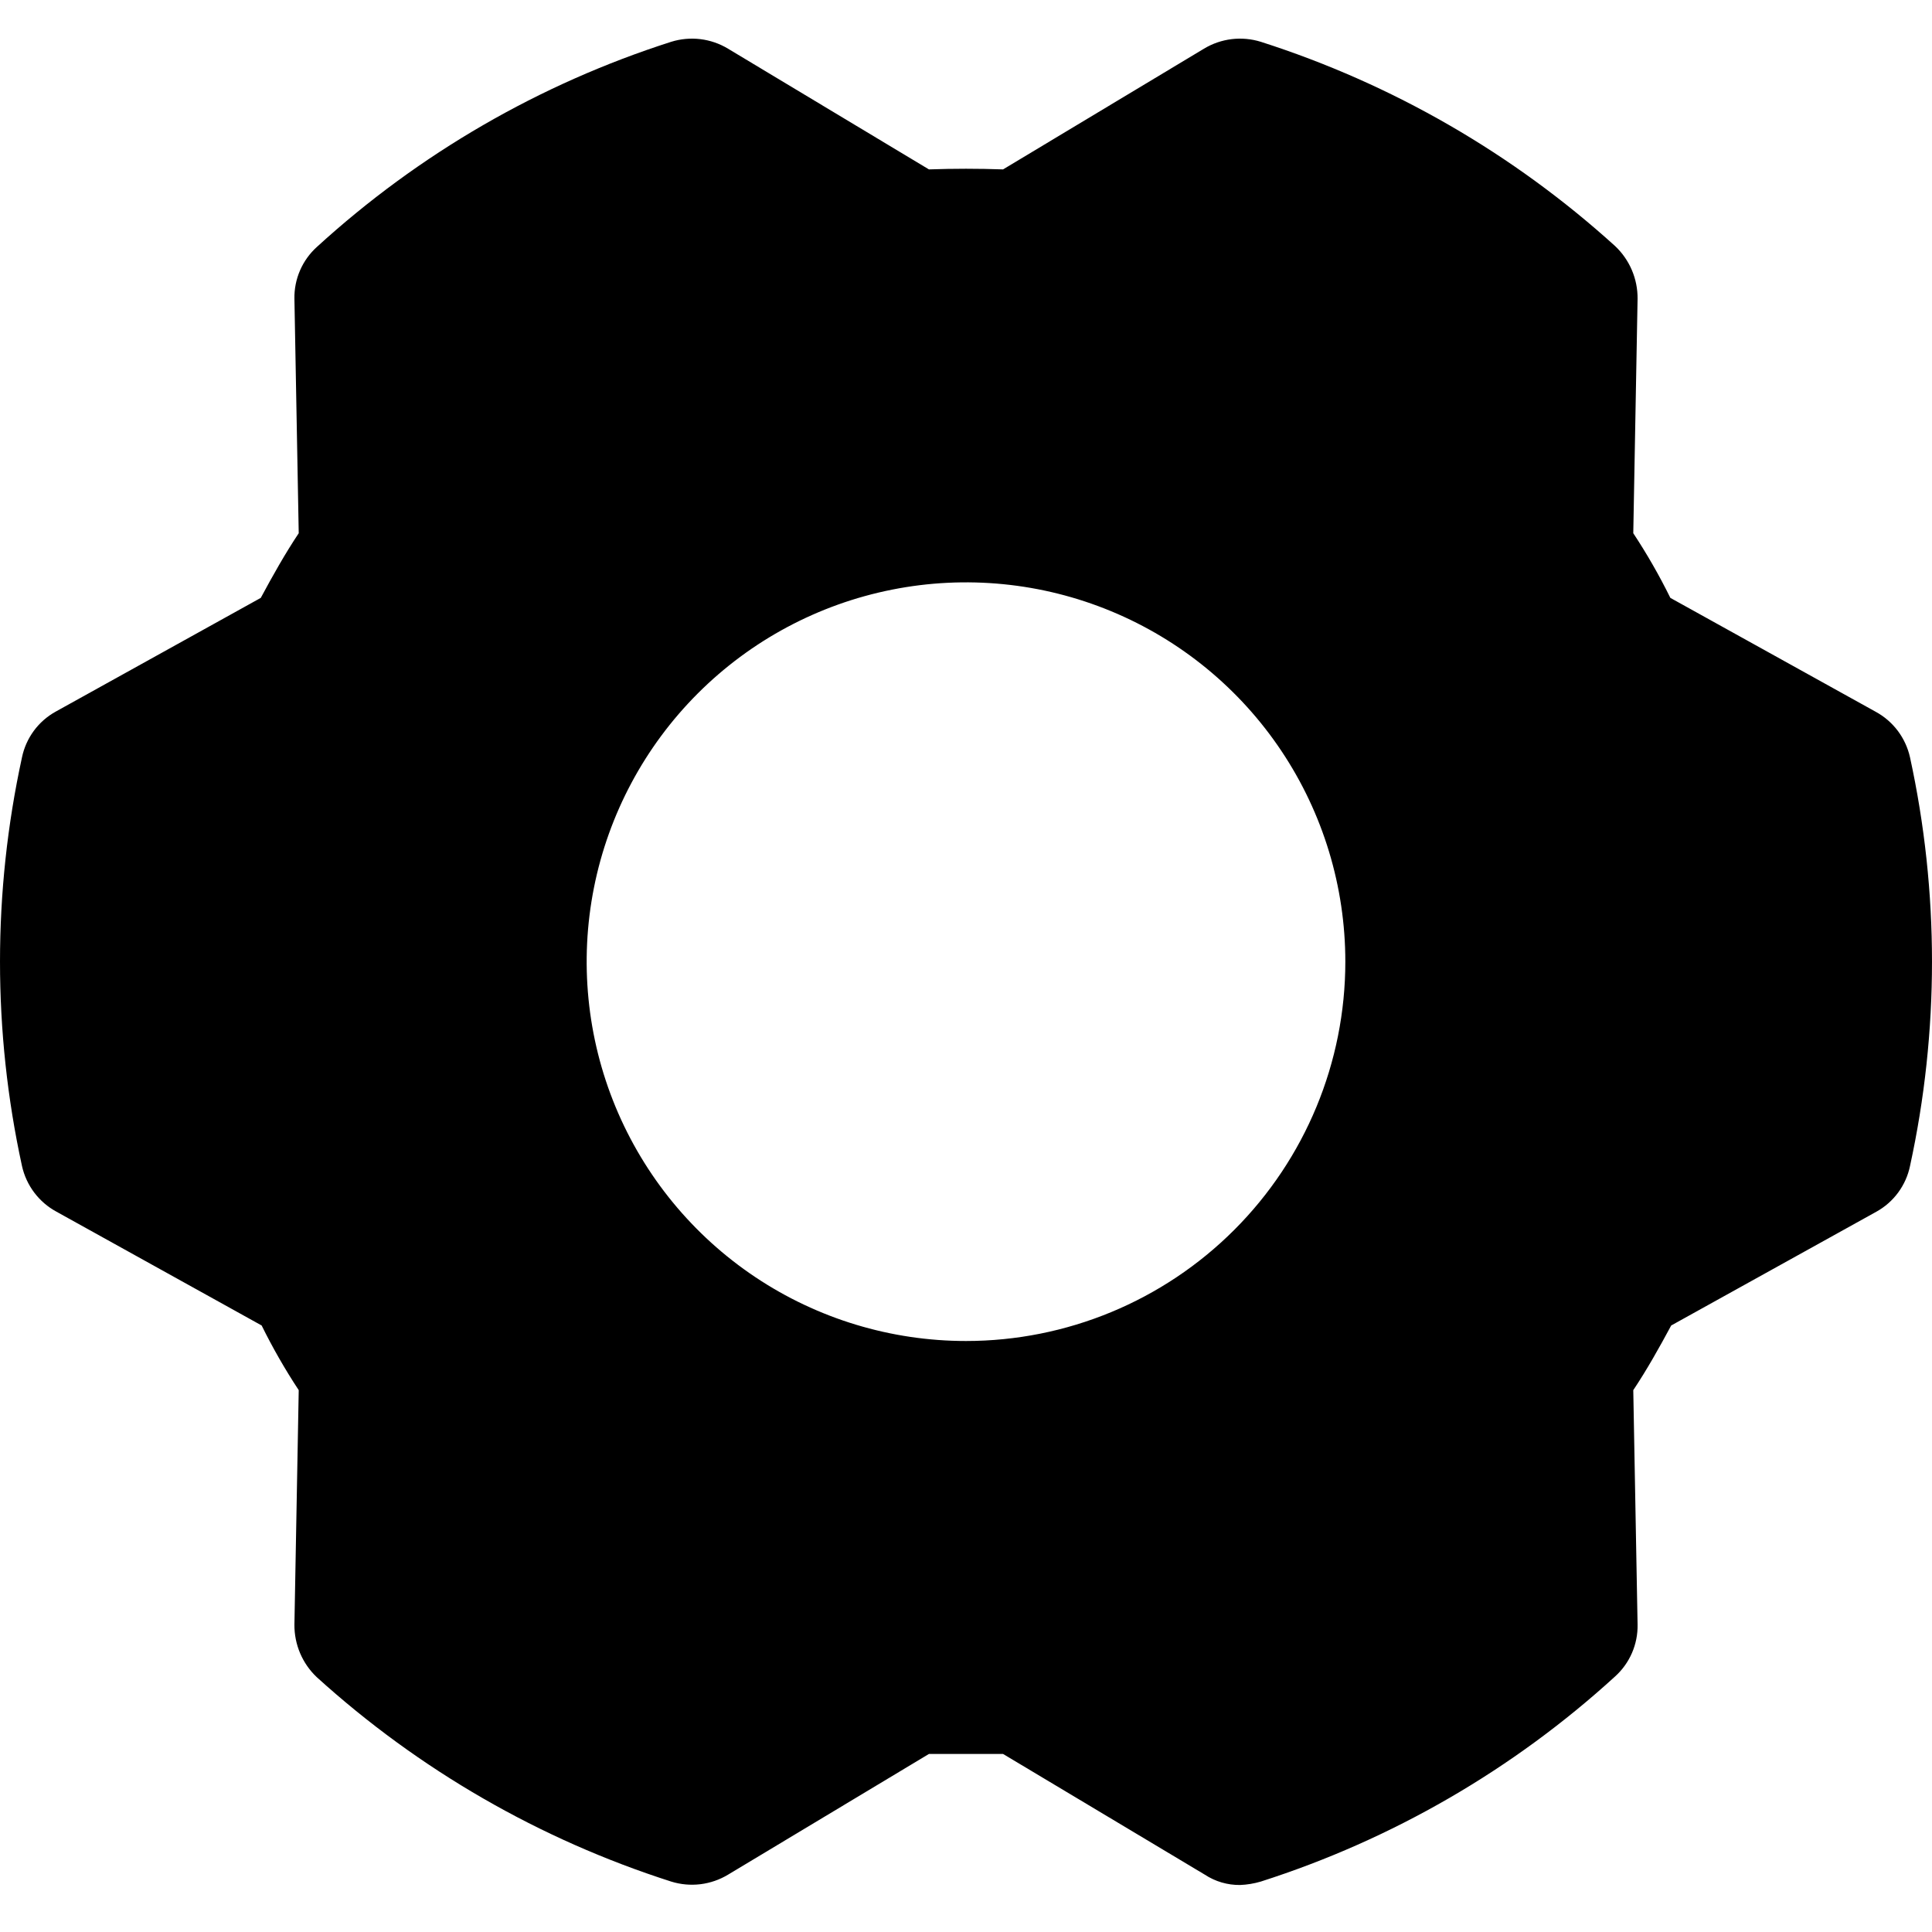 <svg width="100" height="100" viewBox="0 0 100 100" fill="none" xmlns="http://www.w3.org/2000/svg">
<path d="M98.862 39.201C98.751 38.702 98.534 38.232 98.227 37.824C97.919 37.416 97.527 37.079 97.077 36.836L86.457 30.946C85.888 29.791 85.247 28.673 84.538 27.599L84.761 15.461C84.765 14.952 84.664 14.448 84.465 13.98C84.265 13.511 83.971 13.089 83.601 12.739C78.313 7.945 72.059 4.339 65.261 2.164C64.773 2.012 64.258 1.965 63.75 2.026C63.242 2.088 62.754 2.256 62.316 2.521L51.919 8.768C50.625 8.723 49.375 8.723 48.081 8.768L37.684 2.521C37.246 2.256 36.758 2.088 36.25 2.026C35.742 1.965 35.227 2.012 34.739 2.164C27.932 4.341 21.675 7.963 16.399 12.784C16.026 13.122 15.729 13.535 15.529 13.997C15.329 14.459 15.23 14.958 15.239 15.461L15.462 27.599C14.748 28.67 14.123 29.785 13.498 30.946L2.878 36.836C2.435 37.082 2.05 37.42 1.75 37.828C1.45 38.237 1.241 38.705 1.138 39.201C-0.379 46.17 -0.379 53.383 1.138 60.352C1.249 60.851 1.466 61.32 1.773 61.728C2.081 62.136 2.473 62.474 2.923 62.717L13.543 68.607C14.113 69.762 14.753 70.879 15.462 71.954L15.239 84.091C15.235 84.6 15.336 85.105 15.535 85.573C15.735 86.042 16.029 86.464 16.399 86.813C21.687 91.608 27.941 95.214 34.739 97.389C35.227 97.541 35.742 97.588 36.25 97.527C36.758 97.465 37.246 97.296 37.684 97.032L48.081 90.785H51.919L62.361 97.032C62.903 97.389 63.541 97.575 64.19 97.567C64.553 97.552 64.913 97.492 65.261 97.389C72.068 95.212 78.325 91.589 83.601 86.769C83.974 86.431 84.271 86.018 84.471 85.556C84.671 85.094 84.77 84.595 84.761 84.091L84.538 71.954C85.252 70.883 85.877 69.767 86.501 68.607L97.122 62.717C97.565 62.471 97.95 62.133 98.25 61.724C98.55 61.316 98.759 60.848 98.862 60.352C100.379 53.383 100.379 46.17 98.862 39.201V39.201ZM50 69.41C46.117 69.41 42.321 68.259 39.092 66.102C35.863 63.944 33.347 60.878 31.86 57.29C30.375 53.702 29.986 49.755 30.743 45.946C31.501 42.137 33.371 38.639 36.117 35.893C38.862 33.147 42.361 31.277 46.17 30.52C49.978 29.762 53.926 30.151 57.514 31.637C61.101 33.123 64.168 35.639 66.325 38.868C68.483 42.097 69.634 45.893 69.634 49.776C69.634 54.984 67.566 59.978 63.883 63.66C60.201 67.342 55.207 69.41 50 69.41Z" fill="black"/>
</svg>
